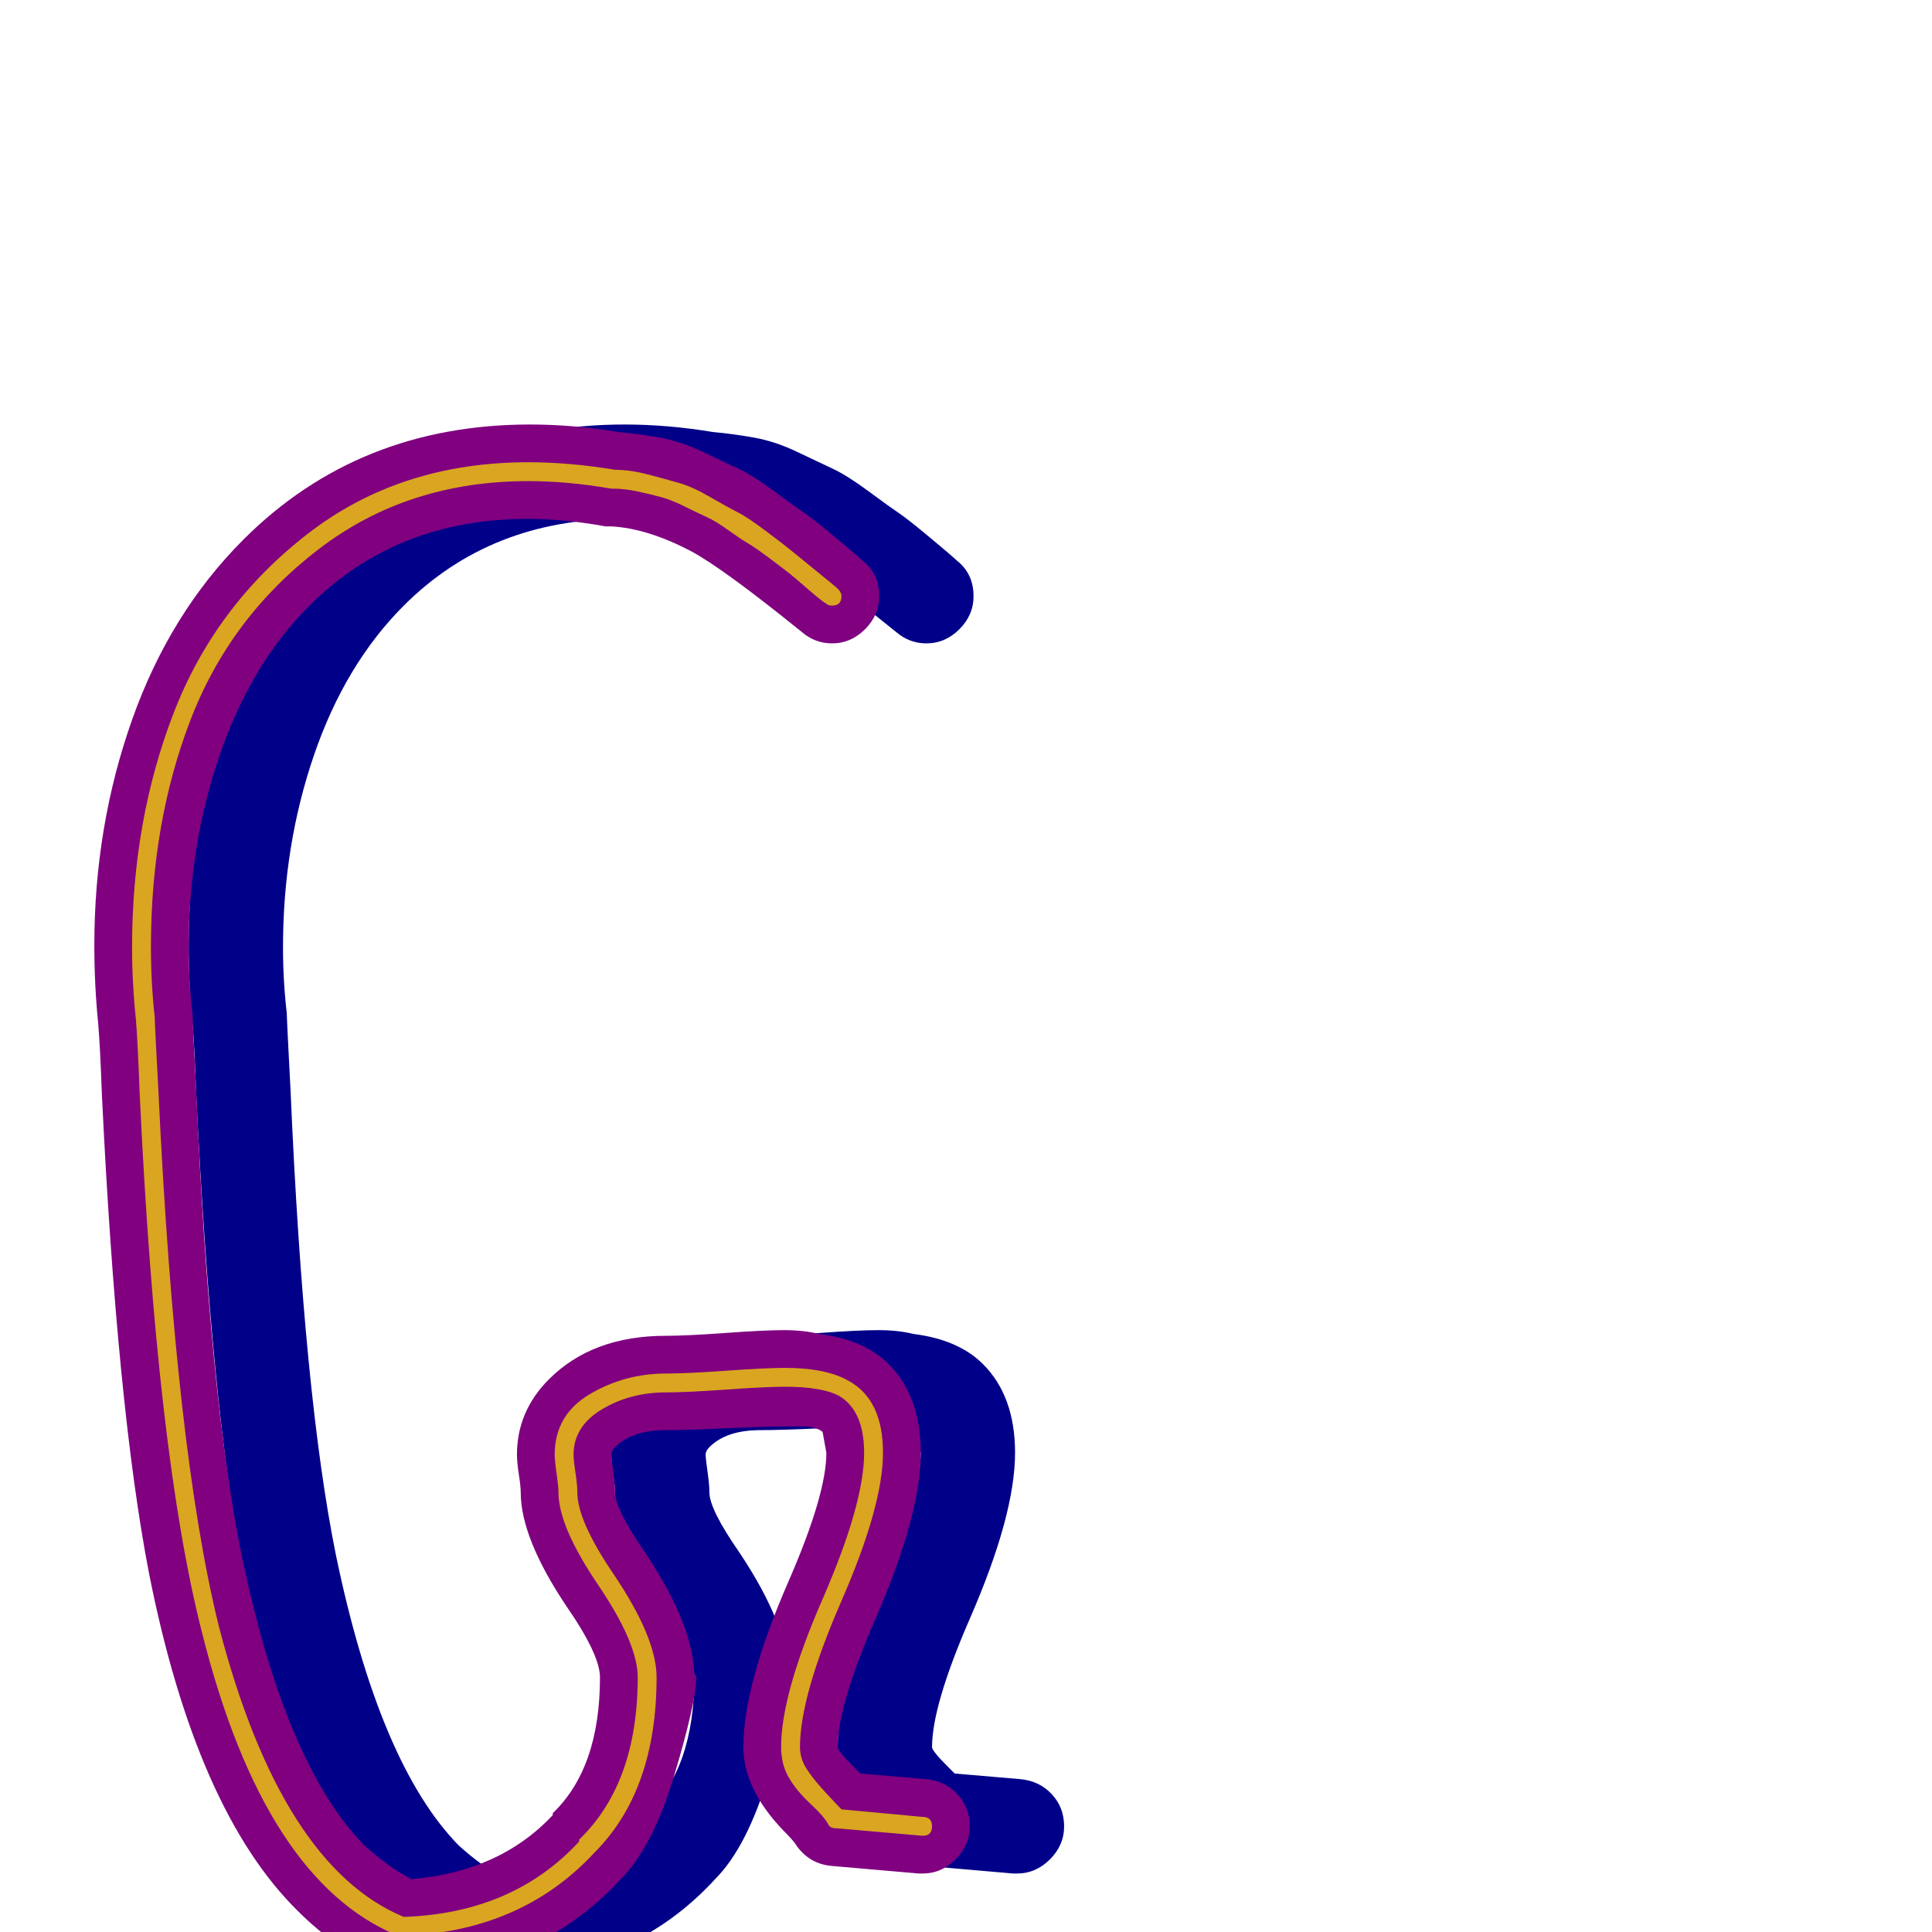 <svg xmlns="http://www.w3.org/2000/svg" viewBox="0 -1024 1024 1024">
	<path fill="#000088" d="M376 -233Q376 -224 392 -201Q418 -162 418 -135Q418 -136 418.5 -136Q419 -136 419 -135Q419 -122 407.5 -83.5Q396 -45 379 -28Q335 20 264 22Q263 22 263 22Q258 22 254 20Q229 10 208 -11Q154 -64 129 -190Q112 -278 104 -444Q103 -471 102 -482Q100 -502 100 -523Q100 -586 120 -642.5Q140 -699 179 -738Q240 -799 331 -799Q354 -799 378 -795Q389 -794 400 -792Q411 -790 422.5 -784.5Q434 -779 441.5 -775.5Q449 -772 460.5 -763.5Q472 -755 476.5 -752Q481 -749 493 -739Q505 -729 507 -727Q516 -720 516 -708Q516 -698 508.5 -690.5Q501 -683 491 -683Q482 -683 475 -689Q433 -723 416 -732Q393 -744 374 -745Q372 -745 371 -745Q349 -749 330 -749Q260 -749 214 -703Q183 -672 166.5 -624Q150 -576 150 -522Q150 -504 152 -487Q152 -484 154 -446Q161 -284 178 -200Q201 -89 243 -46Q255 -35 268 -28Q315 -32 343 -62Q343 -62 343 -63Q368 -87 368 -135Q368 -147 350 -173Q326 -209 326 -233Q326 -236 325 -242.5Q324 -249 324 -253Q324 -276 341 -293Q364 -316 403 -316Q414 -316 434.5 -317.5Q455 -319 465.5 -319Q476 -319 484 -317Q508 -314 521 -301Q538 -284 538 -254Q538 -221 514 -166Q494 -120 494 -98Q494 -96 502 -88Q505 -85 506 -84L541 -81Q551 -80 557.5 -73Q564 -66 564 -56Q564 -46 556.5 -38.5Q549 -31 539 -31Q538 -31 537 -31L491 -35Q479 -36 472 -46Q471 -48 465 -54Q444 -76 444 -98Q444 -131 468 -186Q488 -232 488 -254L486 -265Q484 -267 478 -268Q473 -268 466 -268Q457 -268 435.5 -267Q414 -266 403 -266Q385 -266 376 -257Q374 -255 374 -253Q374 -251 375 -244Q376 -237 376 -233Z"/>
	<path fill="#800080" d="M326 -233Q326 -224 342 -201Q368 -162 368 -135Q368 -136 368.5 -136Q369 -136 369 -135Q369 -122 357.5 -83.5Q346 -45 329 -28Q285 20 214 22Q213 22 213 22Q208 22 204 20Q179 10 158 -11Q104 -64 79 -190Q62 -278 54 -444Q53 -471 52 -482Q50 -502 50 -523Q50 -586 70 -642.5Q90 -699 129 -738Q190 -799 281 -799Q304 -799 328 -795Q339 -794 350 -792Q361 -790 372.5 -784.5Q384 -779 391.5 -775.5Q399 -772 410.5 -763.5Q422 -755 426.5 -752Q431 -749 443 -739Q455 -729 457 -727Q466 -720 466 -708Q466 -698 458.5 -690.5Q451 -683 441 -683Q432 -683 425 -689Q383 -723 366 -732Q343 -744 324 -745Q322 -745 321 -745Q299 -749 280 -749Q210 -749 164 -703Q133 -672 116.5 -624Q100 -576 100 -522Q100 -504 102 -487Q102 -484 104 -446Q111 -284 128 -200Q151 -89 193 -46Q205 -35 218 -28Q265 -32 293 -62Q293 -62 293 -63Q318 -87 318 -135Q318 -147 300 -173Q276 -209 276 -233Q276 -236 275 -242.5Q274 -249 274 -253Q274 -276 291 -293Q314 -316 353 -316Q364 -316 384.5 -317.5Q405 -319 415.5 -319Q426 -319 434 -317Q458 -314 471 -301Q488 -284 488 -254Q488 -221 464 -166Q444 -120 444 -98Q444 -96 452 -88Q455 -85 456 -84L491 -81Q501 -80 507.5 -73Q514 -66 514 -56Q514 -46 506.5 -38.5Q499 -31 489 -31Q488 -31 487 -31L441 -35Q429 -36 422 -46Q421 -48 415 -54Q394 -76 394 -98Q394 -131 418 -186Q438 -232 438 -254L436 -265Q434 -267 428 -268Q423 -268 416 -268Q407 -268 385.5 -267Q364 -266 353 -266Q335 -266 326 -257Q324 -255 324 -253Q324 -251 325 -244Q326 -237 326 -233Z"/>
	<path fill="#daa520" d="M304 -253Q304 -250 305 -243.5Q306 -237 306 -233Q306 -218 325 -190Q348 -156 348 -135Q348 -75 315 -42Q276 0 213 2Q212 2 211 2Q140 -27 107 -159Q83 -253 74 -445Q73 -472 72 -484Q70 -503 70 -522Q70 -589 92 -646Q114 -703 163 -741Q212 -779 280 -779Q302 -779 326 -775Q334 -775 343.5 -772.5Q353 -770 360 -768Q367 -766 376.5 -760.5Q386 -755 391 -752.5Q396 -750 406 -742.5Q416 -735 419 -732.5Q422 -730 432.5 -721.5Q443 -713 444 -712Q446 -710 446 -708Q446 -703 441 -703Q439 -703 438 -704Q436 -705 428.5 -711.5Q421 -718 418.5 -720Q416 -722 408 -728Q400 -734 396.5 -736Q393 -738 386 -743Q379 -748 374.5 -750Q370 -752 363 -755.5Q356 -759 350.5 -760.5Q345 -762 338 -763.5Q331 -765 325 -765Q324 -765 324 -765Q301 -769 280 -769Q216 -769 169 -733Q122 -697 101 -642.5Q80 -588 80 -522Q80 -503 82 -485Q82 -482 84 -445Q93 -255 116 -162Q149 -35 214 -8Q272 -10 307 -48V-49Q338 -79 338 -135Q338 -153 317 -184Q296 -215 296 -233Q296 -236 295 -243Q294 -250 294 -253Q294 -274 312.5 -285Q331 -296 353 -296Q364 -296 385 -297.5Q406 -299 416 -299Q438 -299 450 -292Q468 -282 468 -254Q468 -226 446 -175.5Q424 -125 424 -98Q424 -92 427.5 -86.5Q431 -81 437.5 -74Q444 -67 446 -65L489 -61Q494 -61 494 -56Q494 -51 489 -51L443 -55Q440 -55 439 -57Q437 -61 429.5 -68Q422 -75 418 -82Q414 -89 414 -98Q414 -126 436 -176.5Q458 -227 458 -254Q458 -276 445 -284Q436 -289 416 -289Q406 -289 385 -287.5Q364 -286 353 -286Q334 -286 319 -277Q304 -268 304 -253Z"/>
</svg>